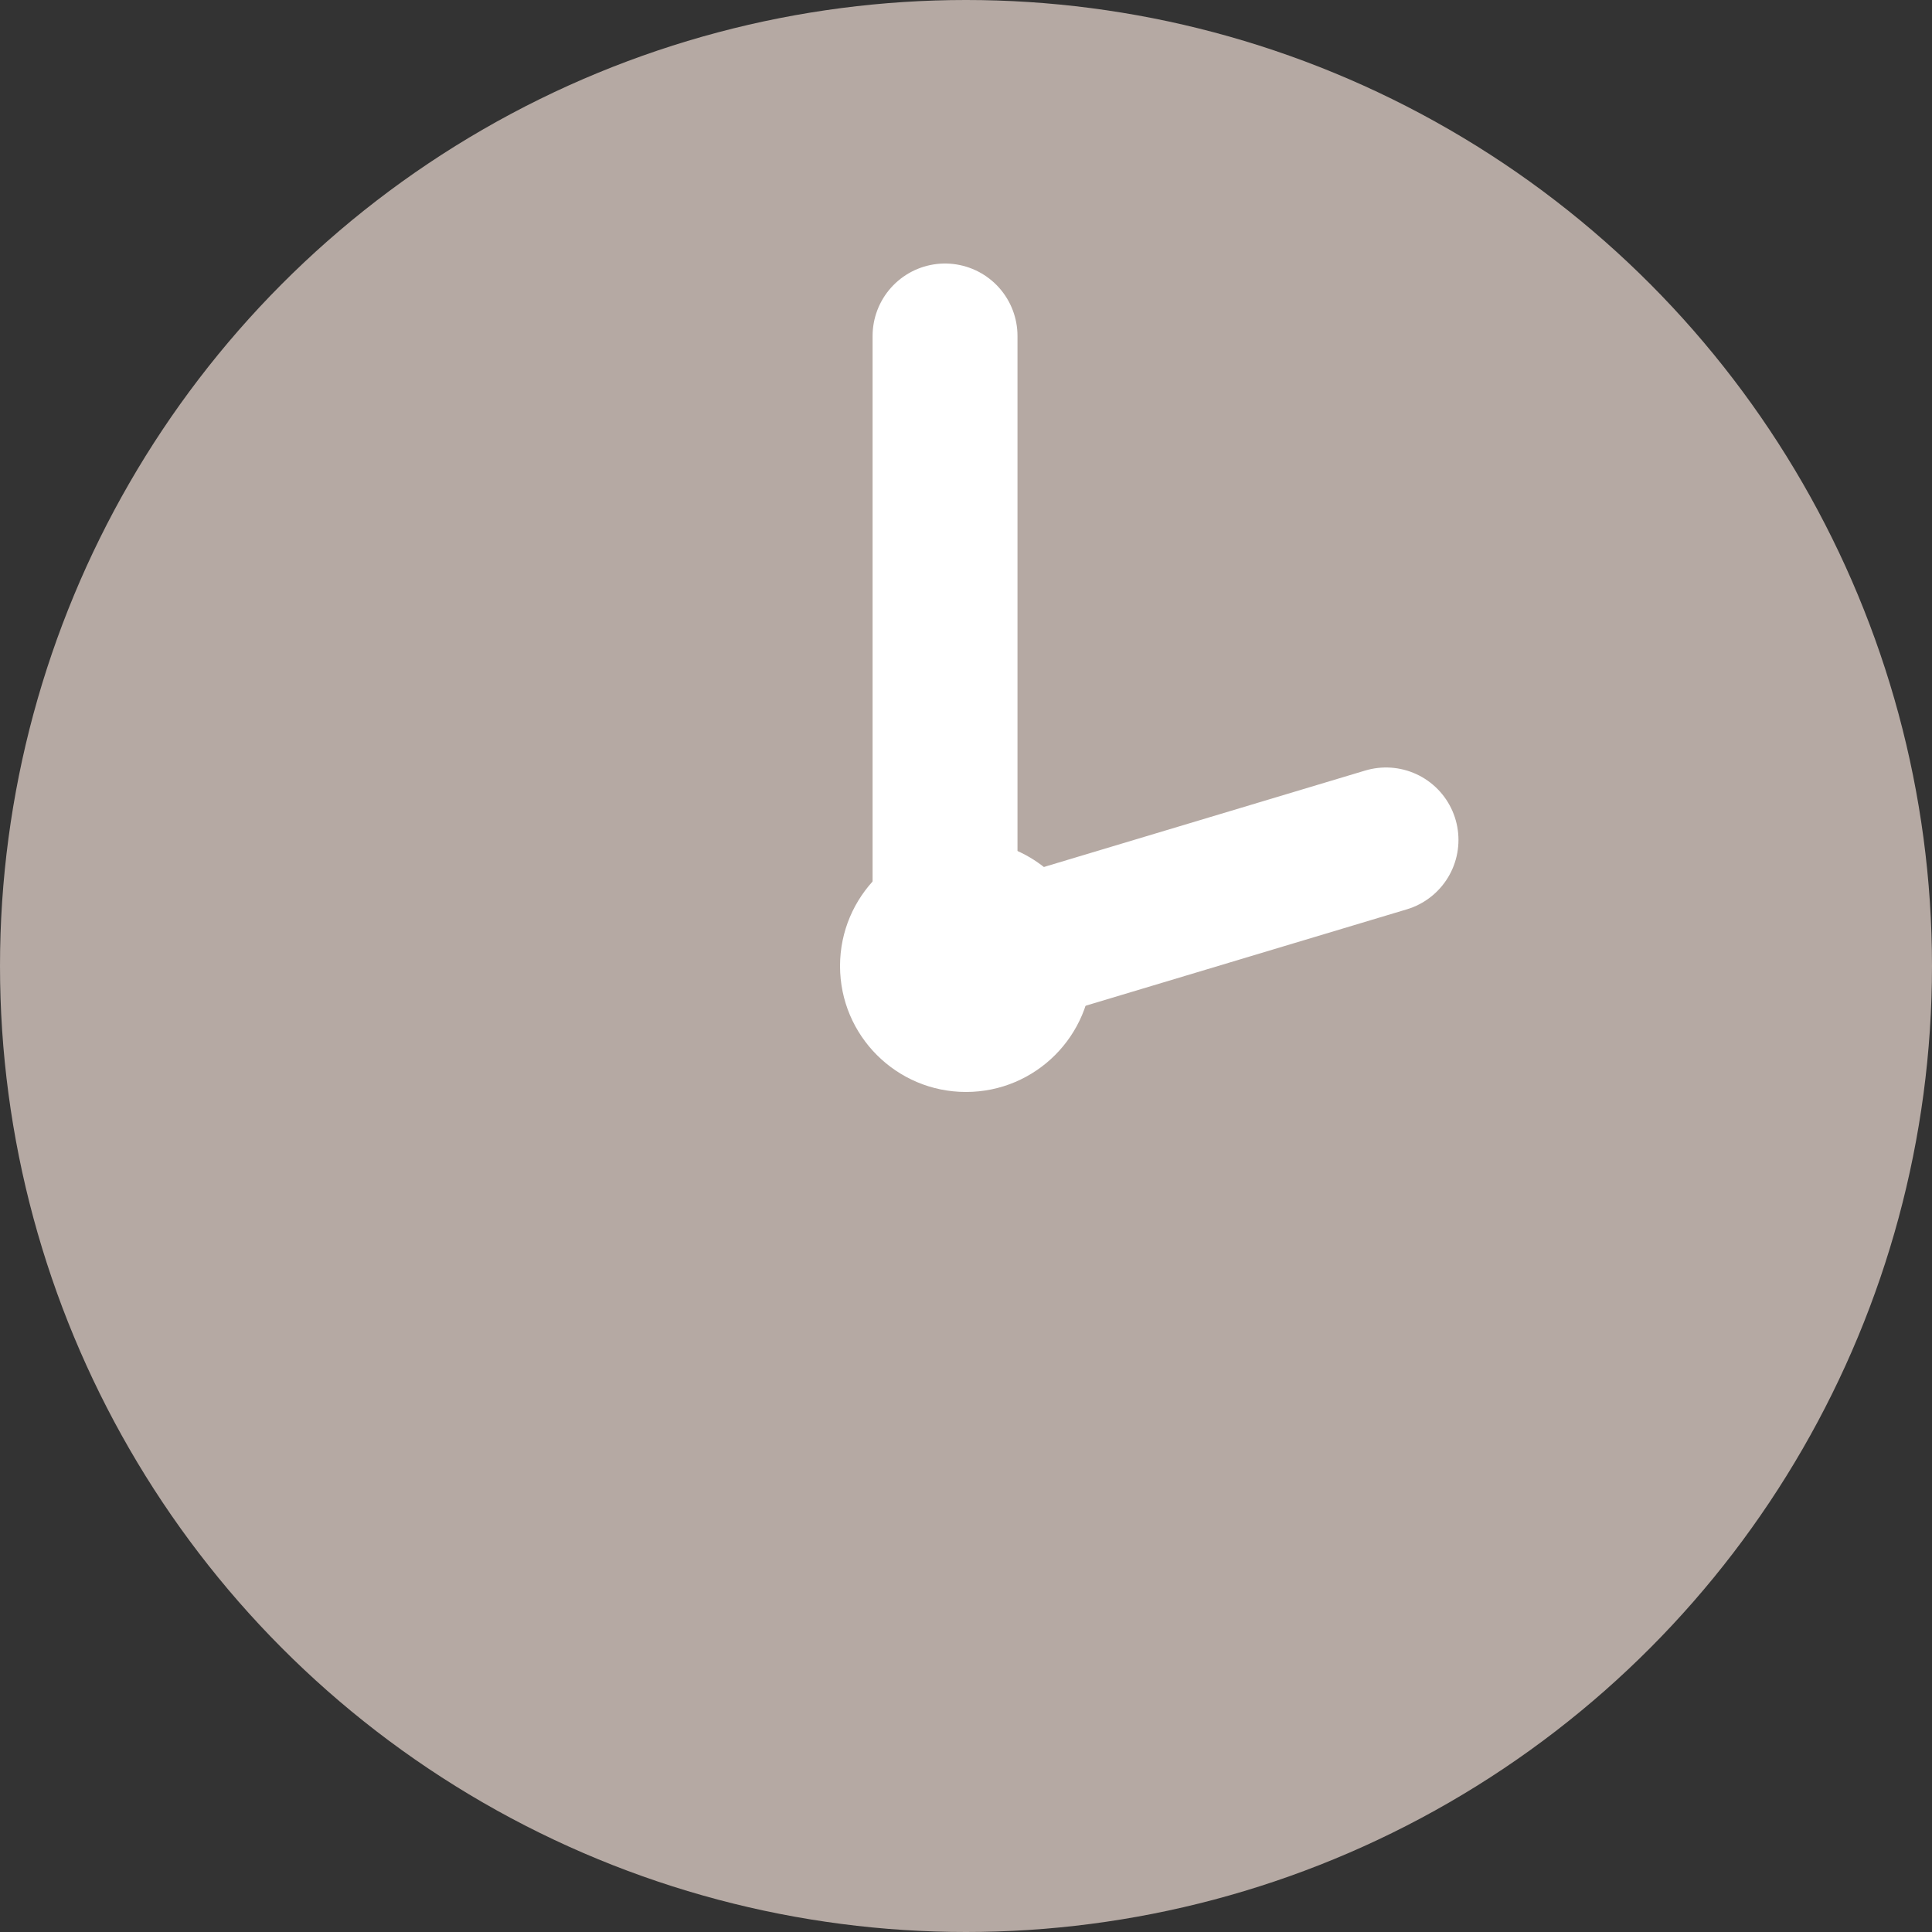<svg width="20" height="20" viewBox="0 0 20 20" fill="none" xmlns="http://www.w3.org/2000/svg">
<rect x="0" y="0" width="20" height="20" fill="#333333" stroke="none"/>
<circle cx="10" cy="10" r="10" fill="#B5A9A3"/>
<path d="M10 10L14.348 8.695" stroke="white" stroke-width="1.5" stroke-linecap="round"/>
<path d="M9.783 9.782V3.478" stroke="white" stroke-width="1.5" stroke-linecap="round"/>
<circle cx="10" cy="10" r="1.304" fill="white"/>
</svg>
